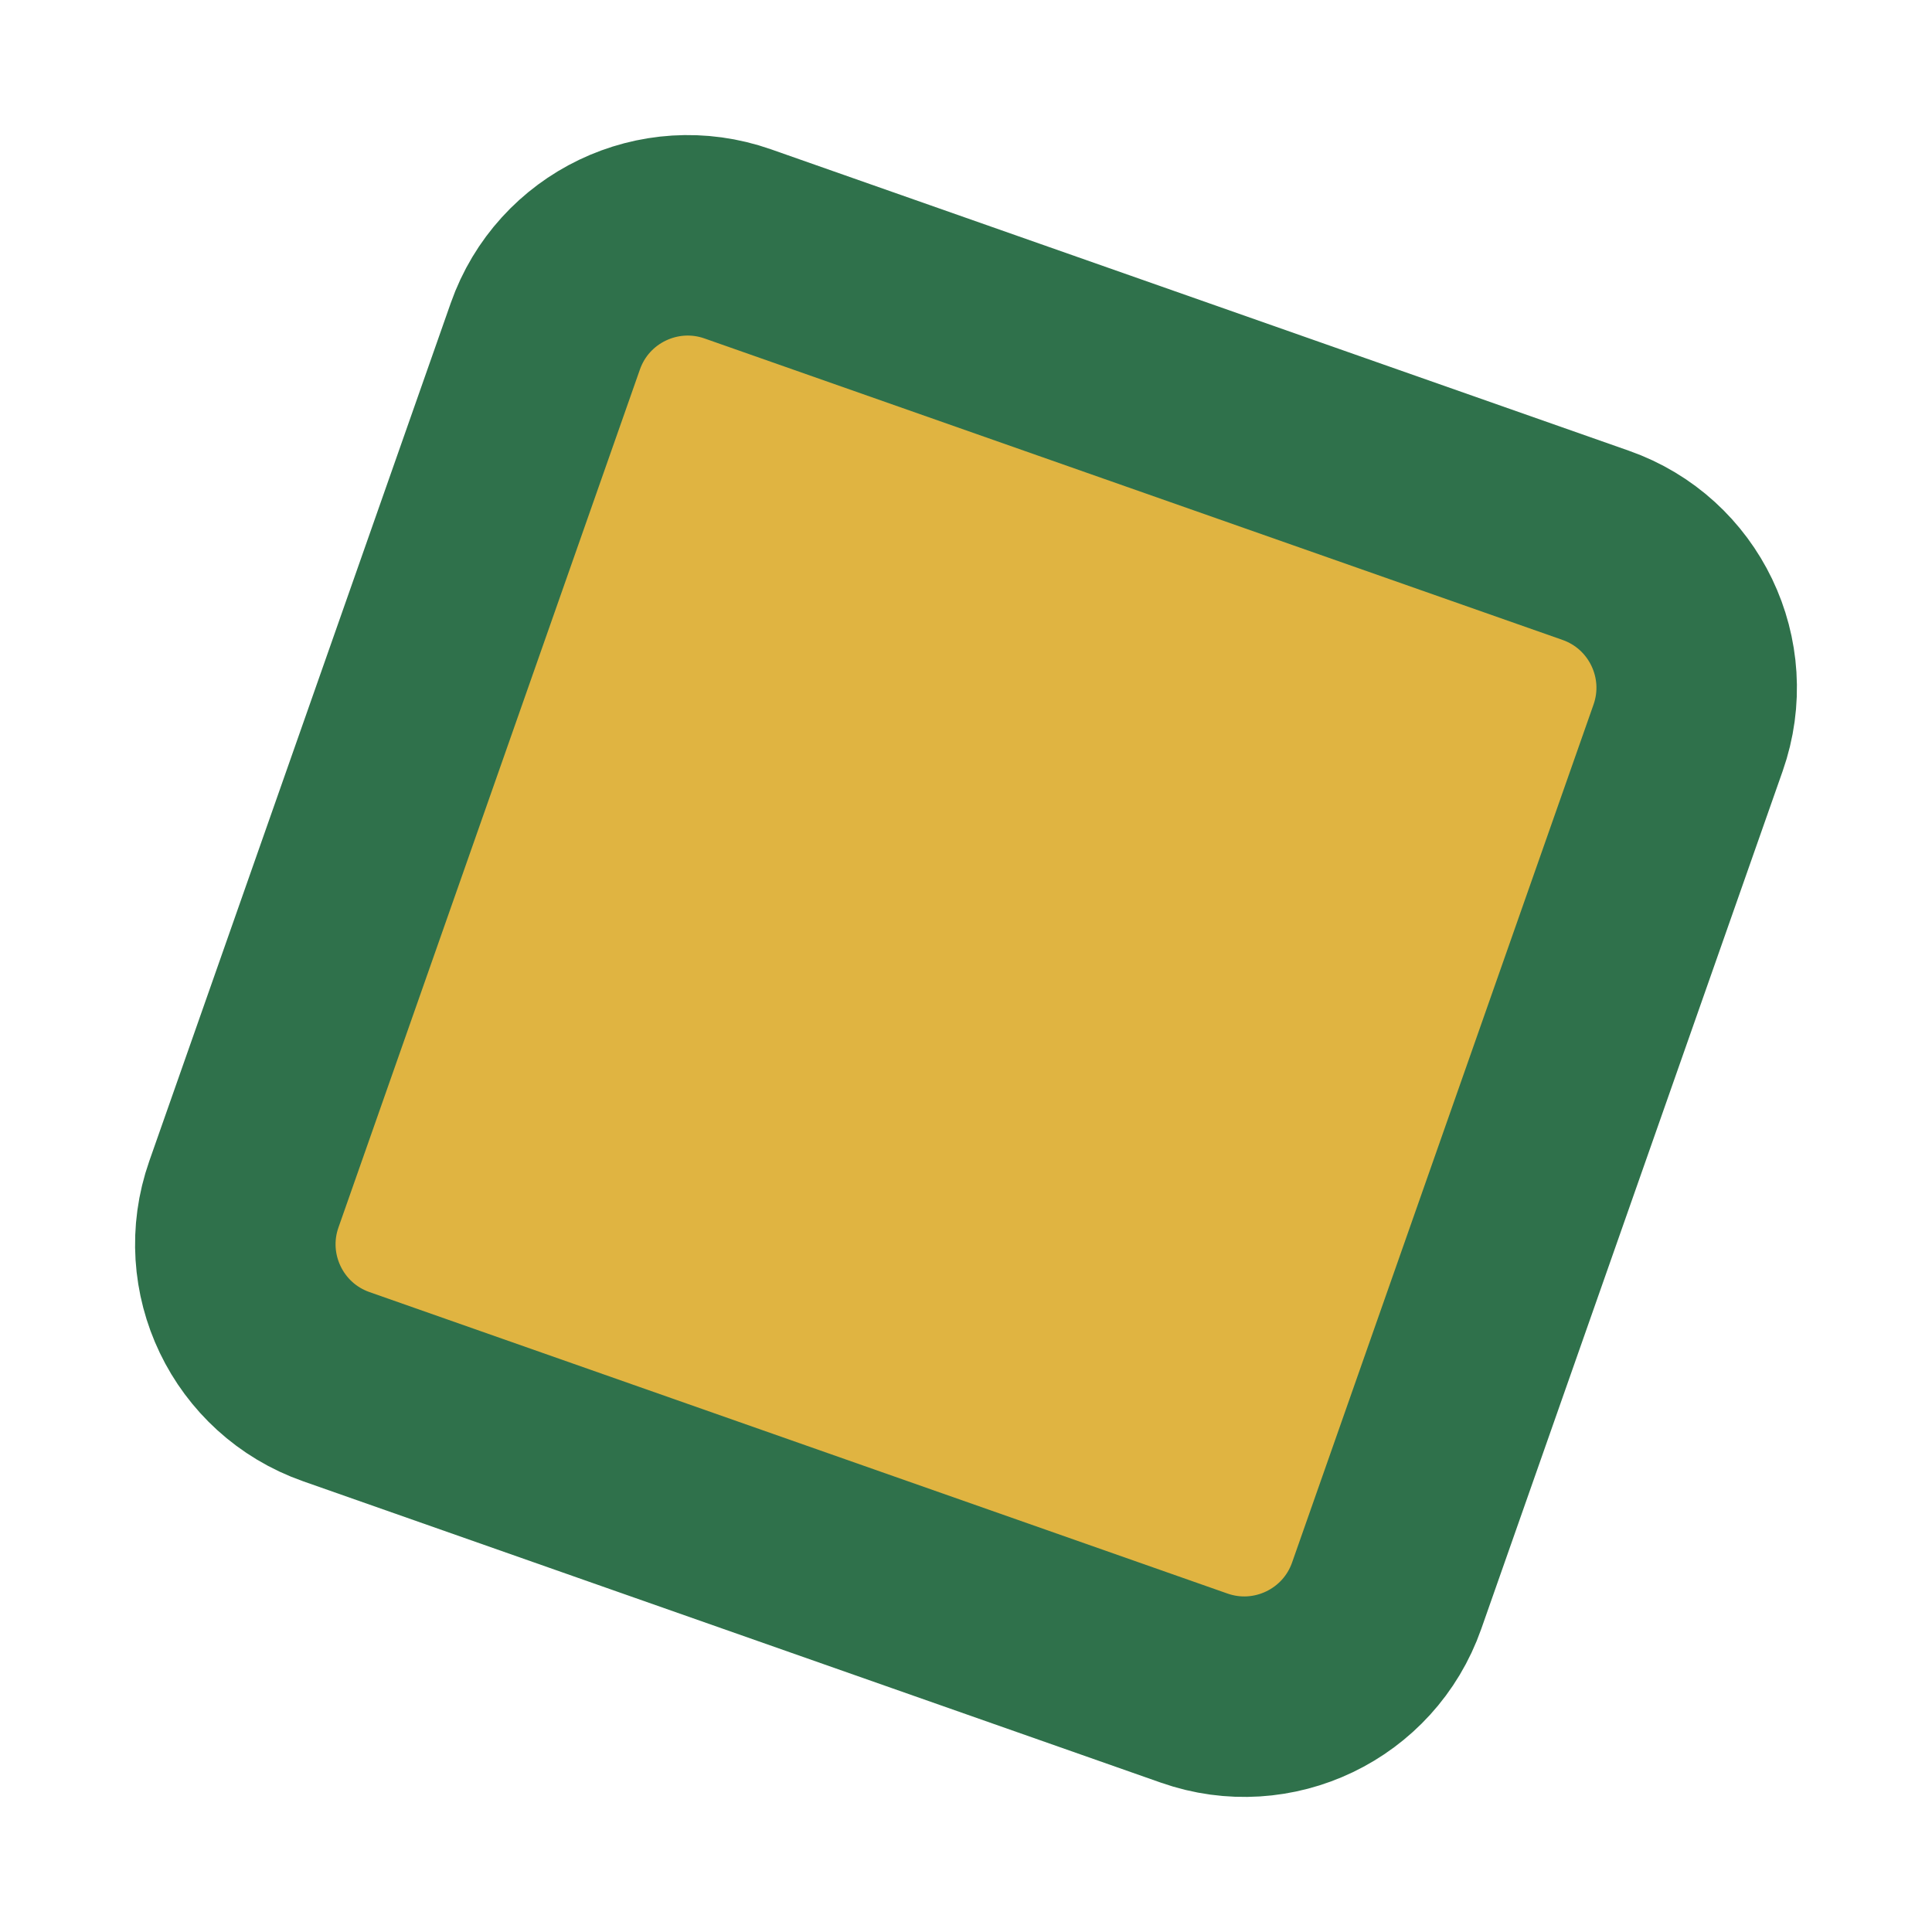 <?xml version="1.0" encoding="utf-8" ?>
<svg xmlns="http://www.w3.org/2000/svg" xmlns:xlink="http://www.w3.org/1999/xlink" width="512" height="512">
	<clipPath id="cl_29">
		<rect width="512" height="512"/>
	</clipPath>
	<g clip-path="url(#cl_29)">
		<path fill="#E0B441" transform="matrix(-1.887 -0.663 -0.663 1.887 256 256)" d="M-60.246 -80.246L60.246 -80.246C71.291 -80.246 80.246 -71.291 80.246 -60.246L80.246 60.246C80.246 71.291 71.291 80.246 60.246 80.246L-60.246 80.246C-71.291 80.246 -80.246 71.291 -80.246 60.246L-80.246 -60.246C-80.246 -71.291 -71.291 -80.246 -60.246 -80.246Z"/>
		<path fill="none" stroke="#2F714B" stroke-width="26.565" stroke-miterlimit="10" transform="matrix(-1.887 -0.663 -0.663 1.887 256 256)" d="M-60.246 -80.246L60.246 -80.246C71.291 -80.246 80.246 -71.291 80.246 -60.246L80.246 60.246C80.246 71.291 71.291 80.246 60.246 80.246L-60.246 80.246C-71.291 80.246 -80.246 71.291 -80.246 60.246L-80.246 -60.246C-80.246 -71.291 -71.291 -80.246 -60.246 -80.246Z"/>
	</g>
</svg>
